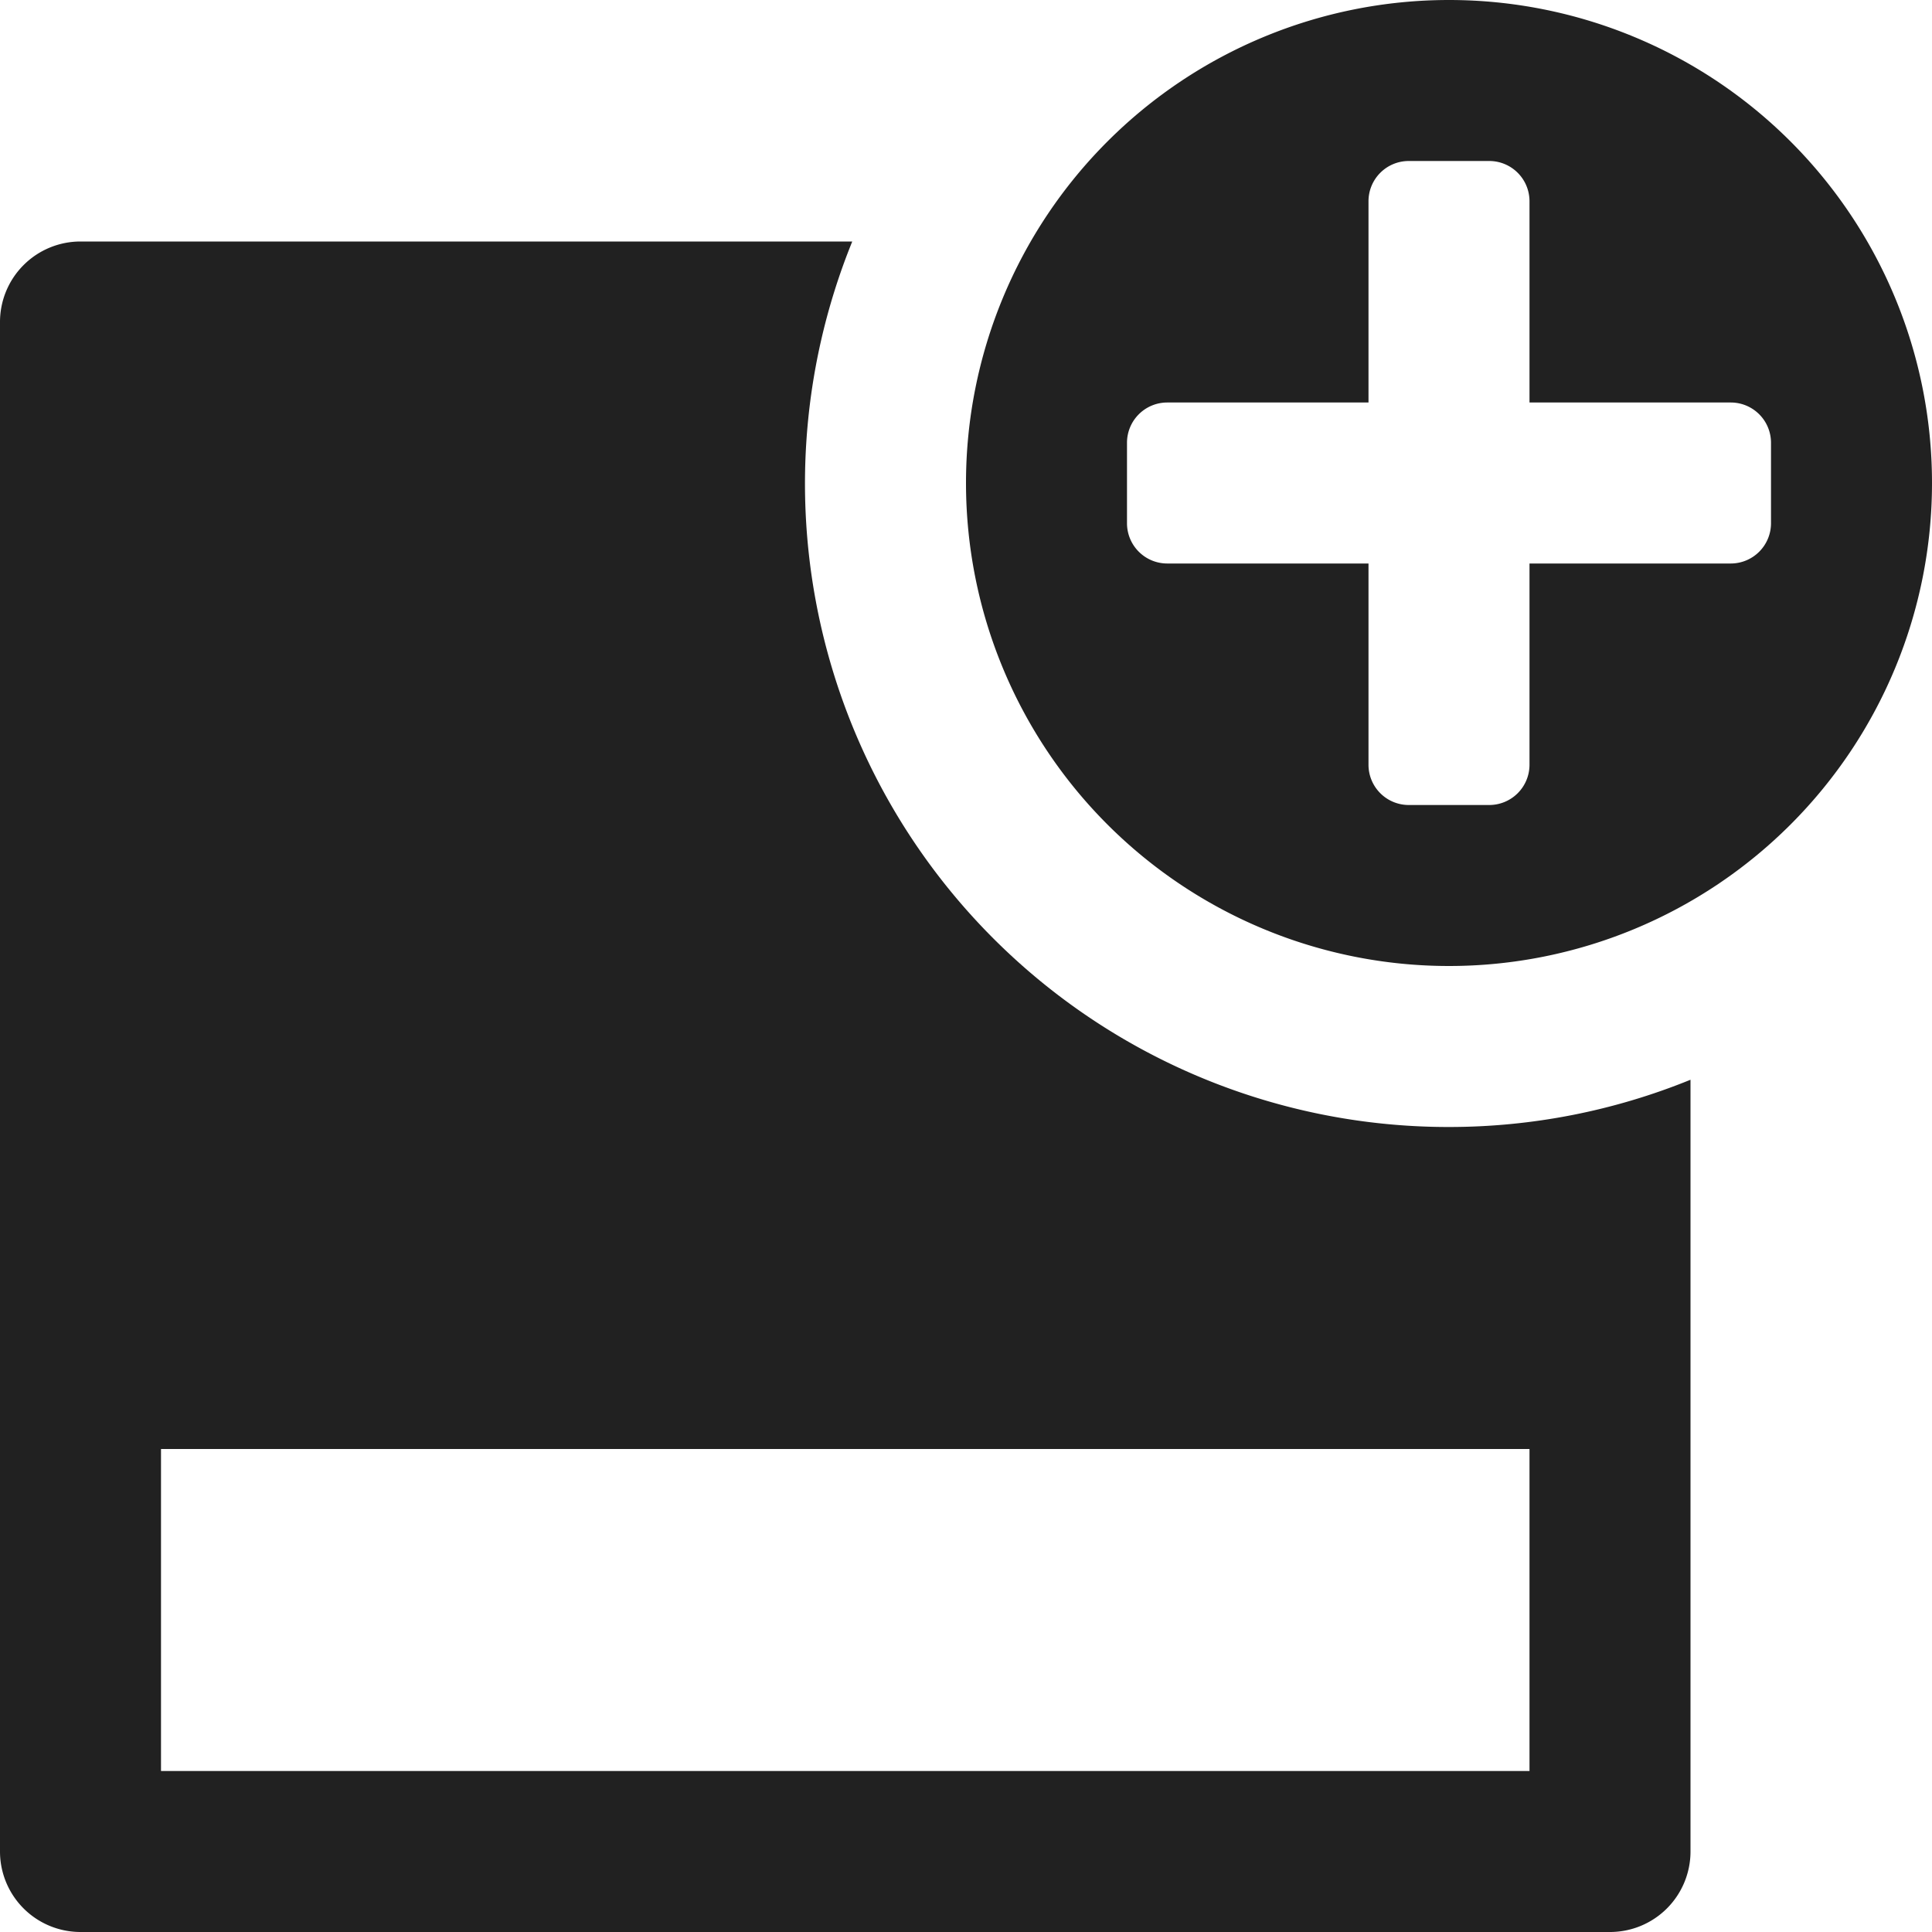 <svg xmlns="http://www.w3.org/2000/svg" height="24" width="24" viewBox="0 0 24 24"><title>save for later</title><g fill="#212121" class="nc-icon-wrapper"><path d="M18,14A7.993,7.993,0,0,1,10.587,3H1A1,1,0,0,0,0,4V23a1,1,0,0,0,1,1H20a1,1,0,0,0,1-1V13.413A7.952,7.952,0,0,1,18,14Zm1,8H2V18H19Z" fill="#212121"></path><path data-color="color-2" d="M18,0a6,6,0,1,0,6,6A6,6,0,0,0,18,0Zm3.5,7H19V9.5a.5.5,0,0,1-.5.5h-1a.5.5,0,0,1-.5-.5V7H14.5a.5.5,0,0,1-.5-.5v-1a.5.5,0,0,1,.5-.5H17V2.5a.5.5,0,0,1,.5-.5h1a.5.5,0,0,1,.5.5V5h2.5a.5.5,0,0,1,.5.5v1A.5.5,0,0,1,21.5,7Z" fill="#212121"></path></g></svg>